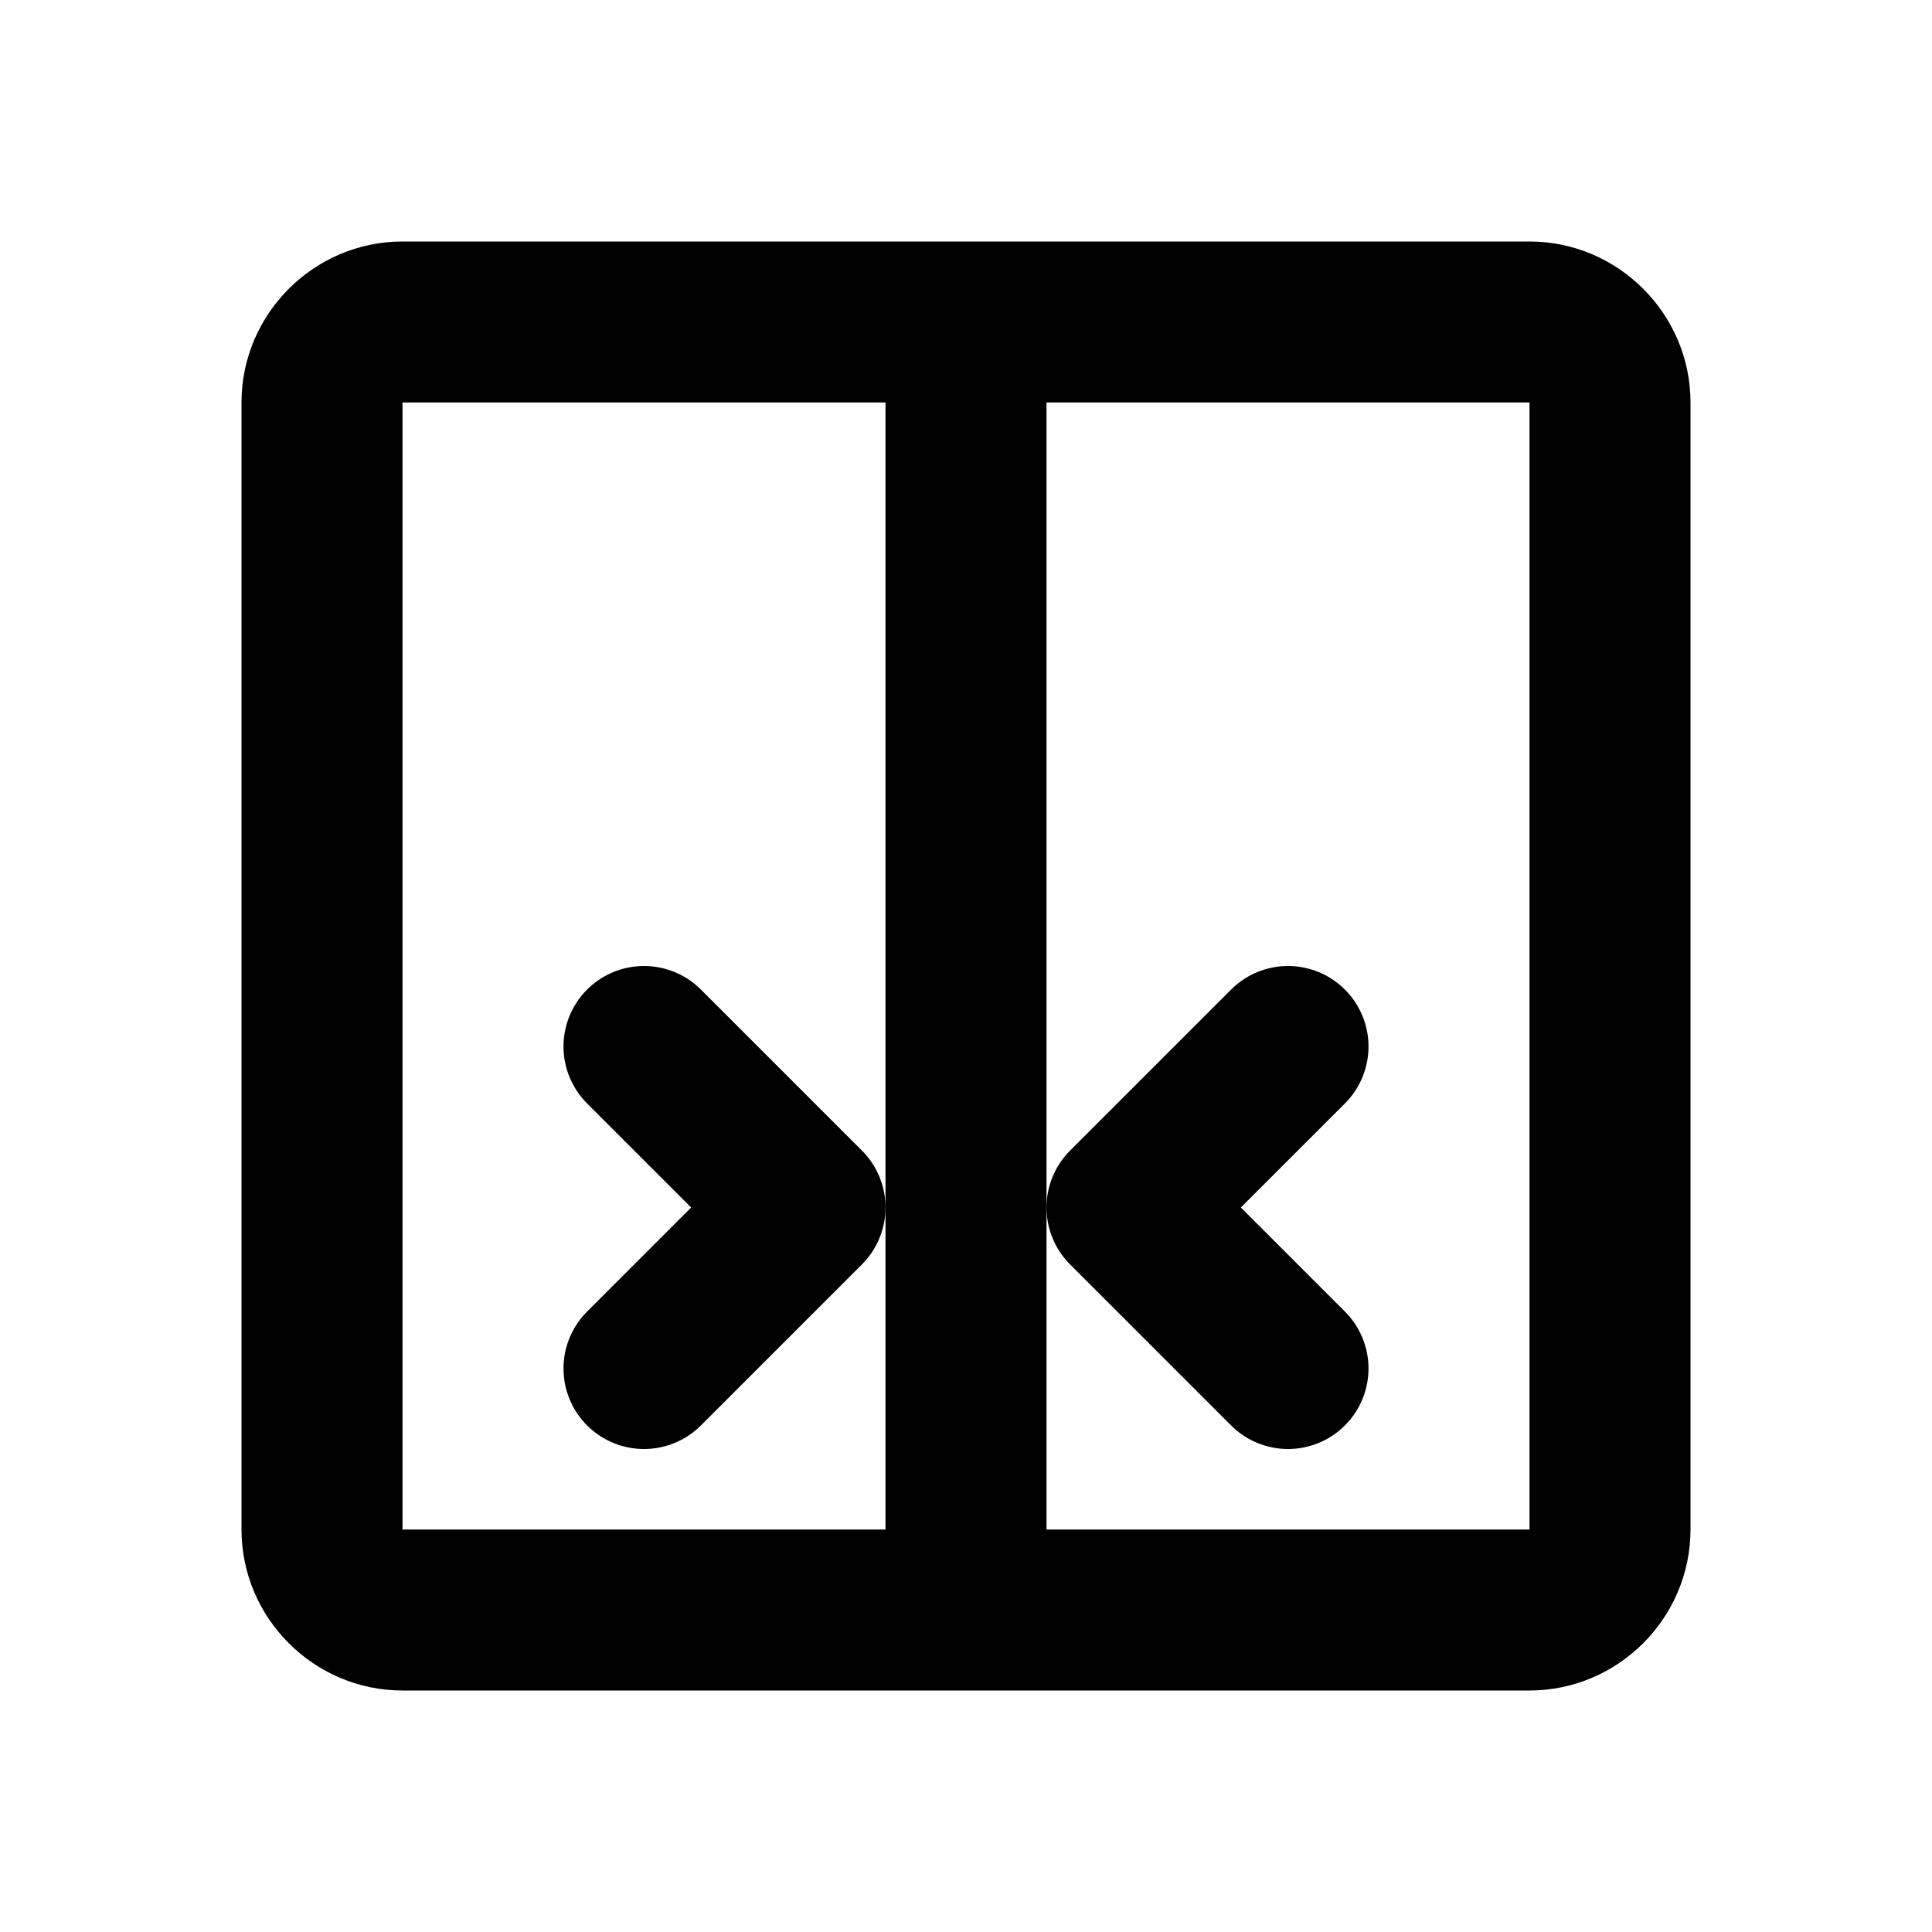 <svg
    width="40"
    height="40"
    viewBox="0 0 24 24"
    fill="none"
    xmlns="http://www.w3.org/2000/svg"
>
    <rect width="24" height="24" fill="white" />
    <path
        d="M5 3C3.9 3 3 3.9 3 5V19C3 20.1 3.9 21 5 21H19C20.1 21 21 20.1 21 19V5C21 3.9 20.1 3 19 3H5ZM19 19H5V5H19V19Z"
        fill="#000000"
    />
    <path
        d="M8 17L10 15L8 13"
        stroke="#000000"
        stroke-width="2"
        stroke-linecap="round"
        stroke-linejoin="round"
    />
    <path
        d="M16 17L14 15L16 13"
        stroke="#000000"
        stroke-width="2"
        stroke-linecap="round"
        stroke-linejoin="round"
    />
    <path
        d="M12 19V5"
        stroke="#000000"
        stroke-width="2"
        stroke-linecap="round"
        stroke-linejoin="round"
    />
</svg>